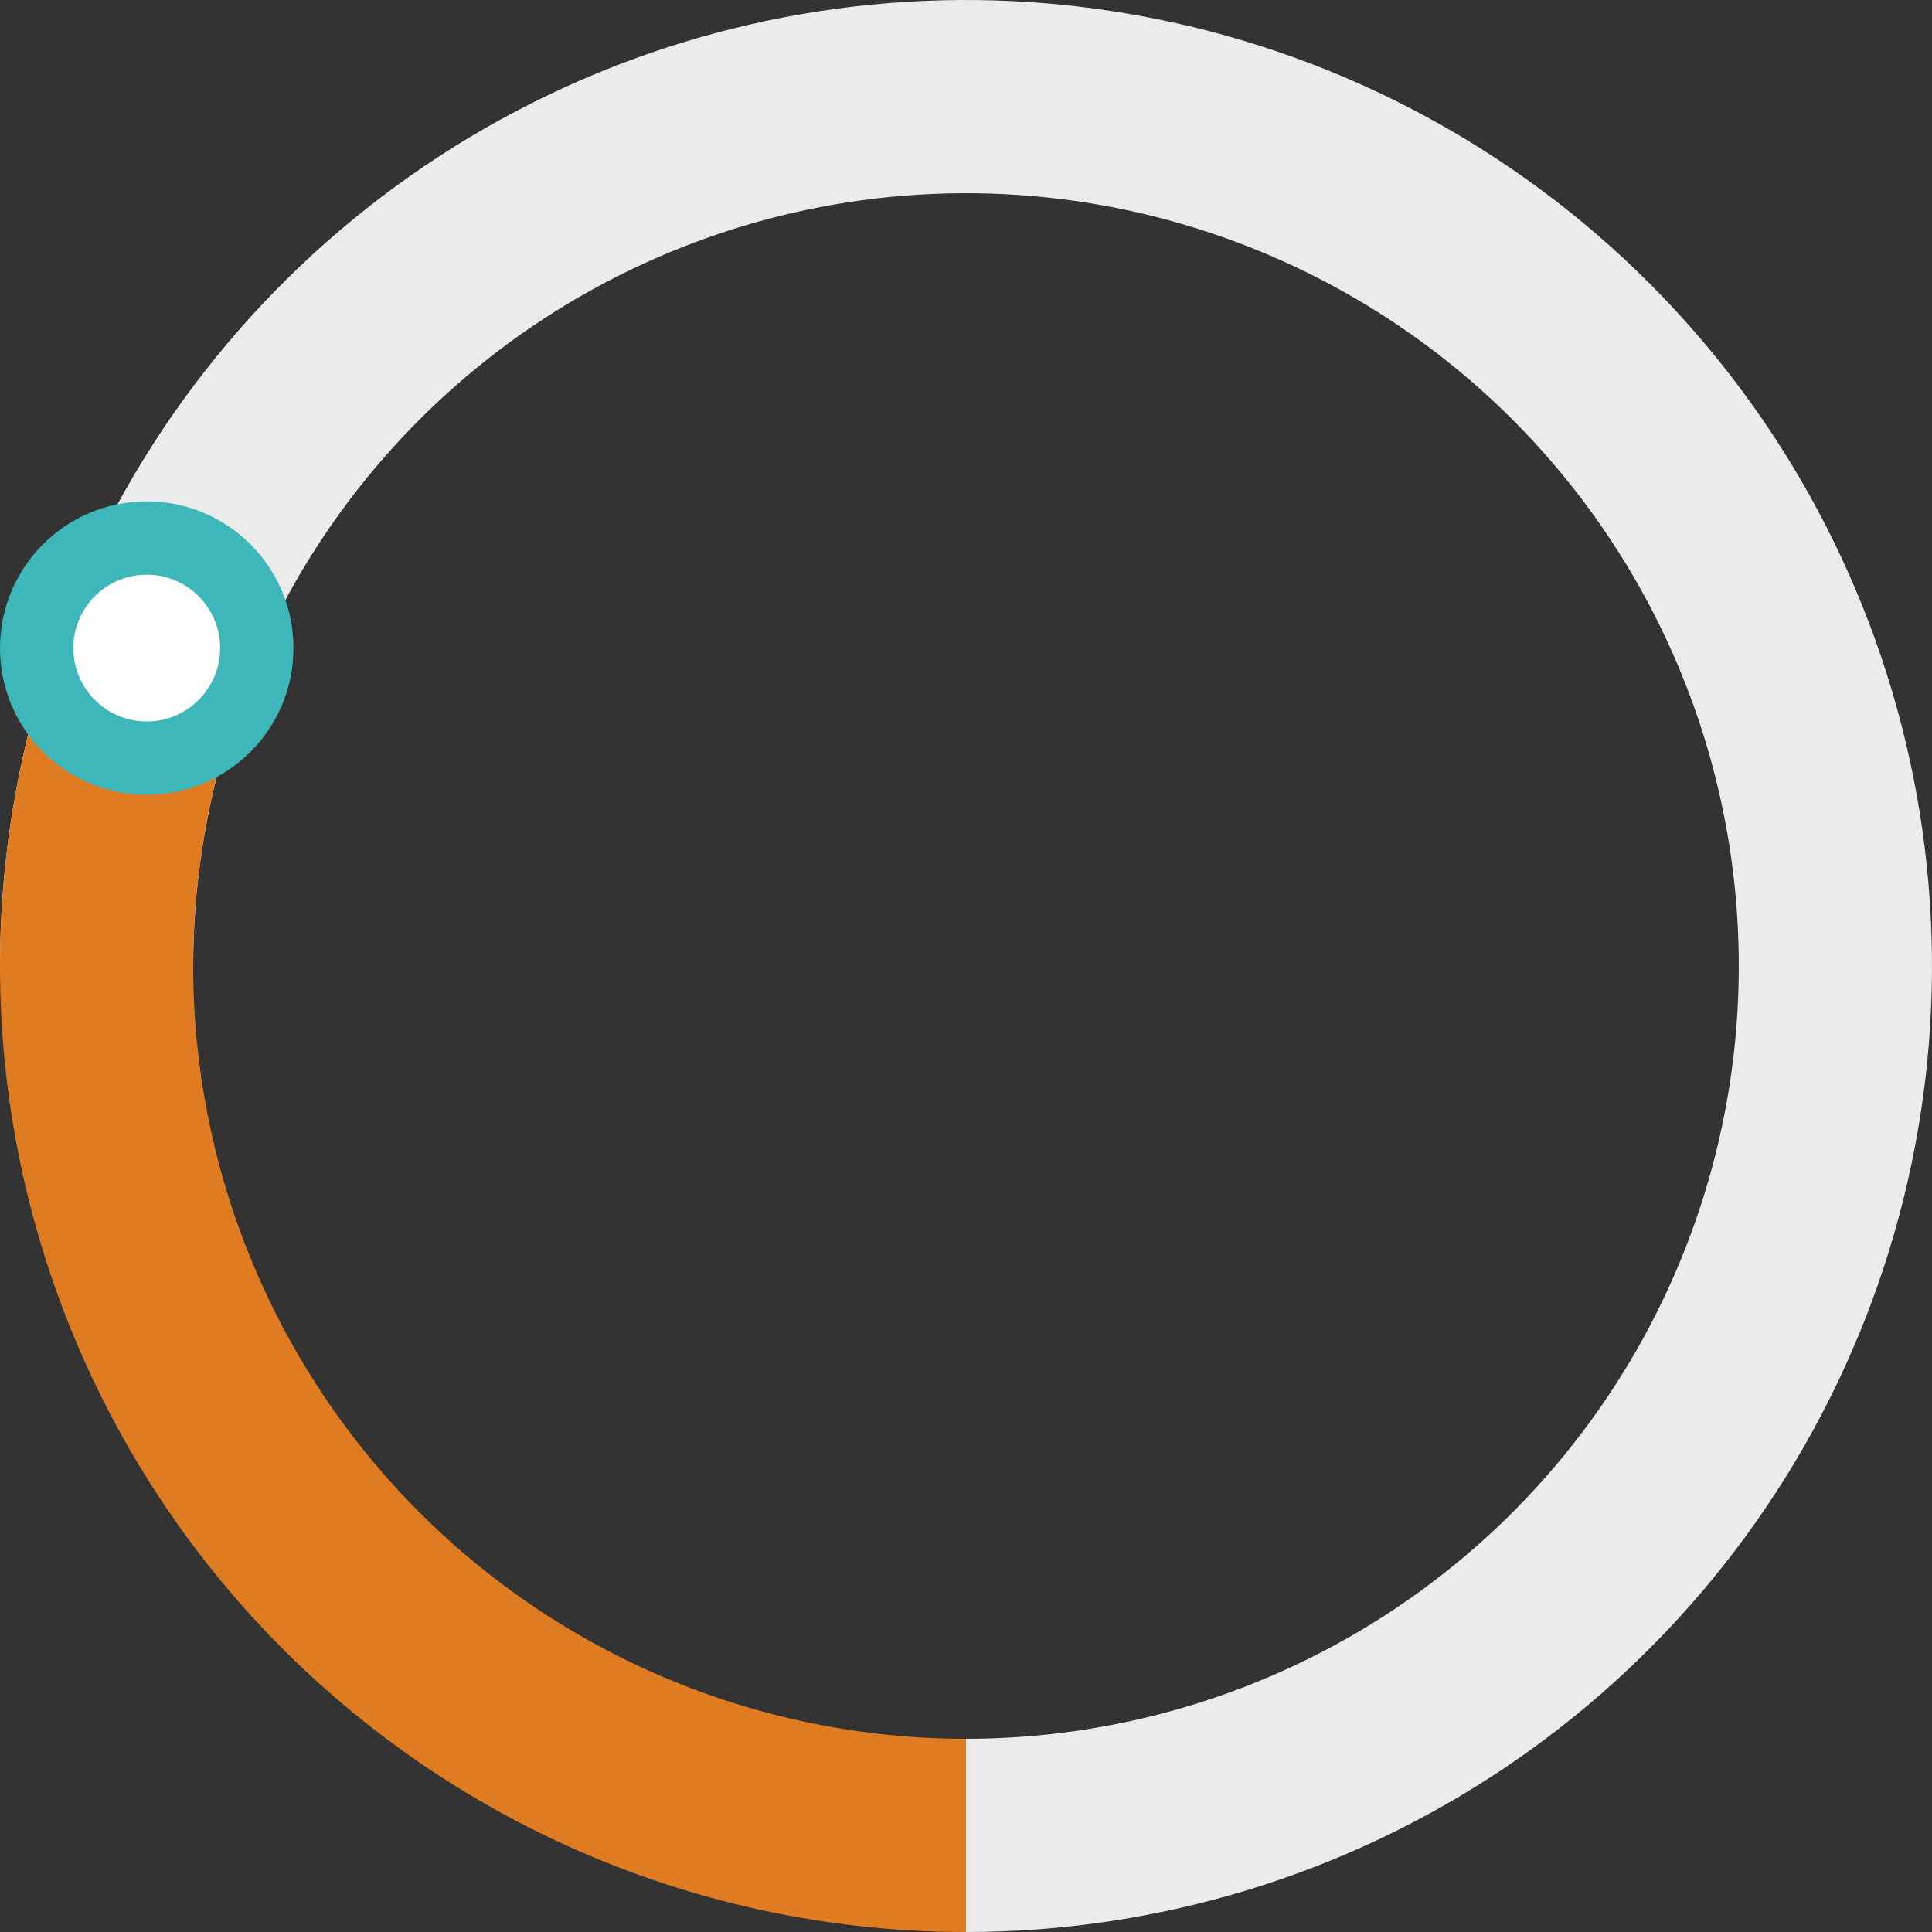 <svg width="158" height="158" viewBox="0 0 158 158" fill="none" xmlns="http://www.w3.org/2000/svg">
<rect x="0" y="0" width="158" height="158" fill="#333333" stroke="none"/>
<path d="M0 79C1.36596e-06 63.375 4.633 48.101 13.314 35.11C21.994 22.119 34.333 11.993 48.768 6.014C63.203 0.034 79.088 -1.53 94.412 1.518C109.737 4.566 123.813 12.09 134.861 23.139C145.91 34.187 153.434 48.263 156.482 63.588C159.53 78.912 157.966 94.797 151.986 109.232C146.007 123.667 135.882 136.005 122.89 144.686C109.899 153.367 94.625 158 79 158V142.2C91.5 142.2 103.719 138.493 114.112 131.549C124.505 124.604 132.606 114.734 137.389 103.186C142.173 91.637 143.424 78.93 140.986 66.67C138.547 54.411 132.528 43.15 123.689 34.311C114.85 25.472 103.589 19.453 91.33 17.014C79.07 14.576 66.363 15.827 54.814 20.611C43.266 25.394 33.396 33.495 26.451 43.888C19.507 54.281 15.8 66.5 15.8 79H0Z" fill="#EBEBEB"/>
<path d="M79 158C66.882 158 54.927 155.212 44.059 149.853C33.191 144.493 23.702 136.706 16.325 127.092C8.948 117.479 3.882 106.297 1.518 94.412C-0.846 82.527 -0.444 70.258 2.692 58.553L17.953 62.643C15.444 72.006 15.123 81.822 17.014 91.33C18.906 100.838 22.959 109.783 28.86 117.474C34.761 125.165 42.353 131.395 51.047 135.682C59.742 139.97 69.306 142.2 79 142.2V158Z" fill="#DF7C21"/>
<circle cx="12" cy="53" r="9" fill="white" stroke="#3EB7BB" stroke-width="6"/>
</svg>
